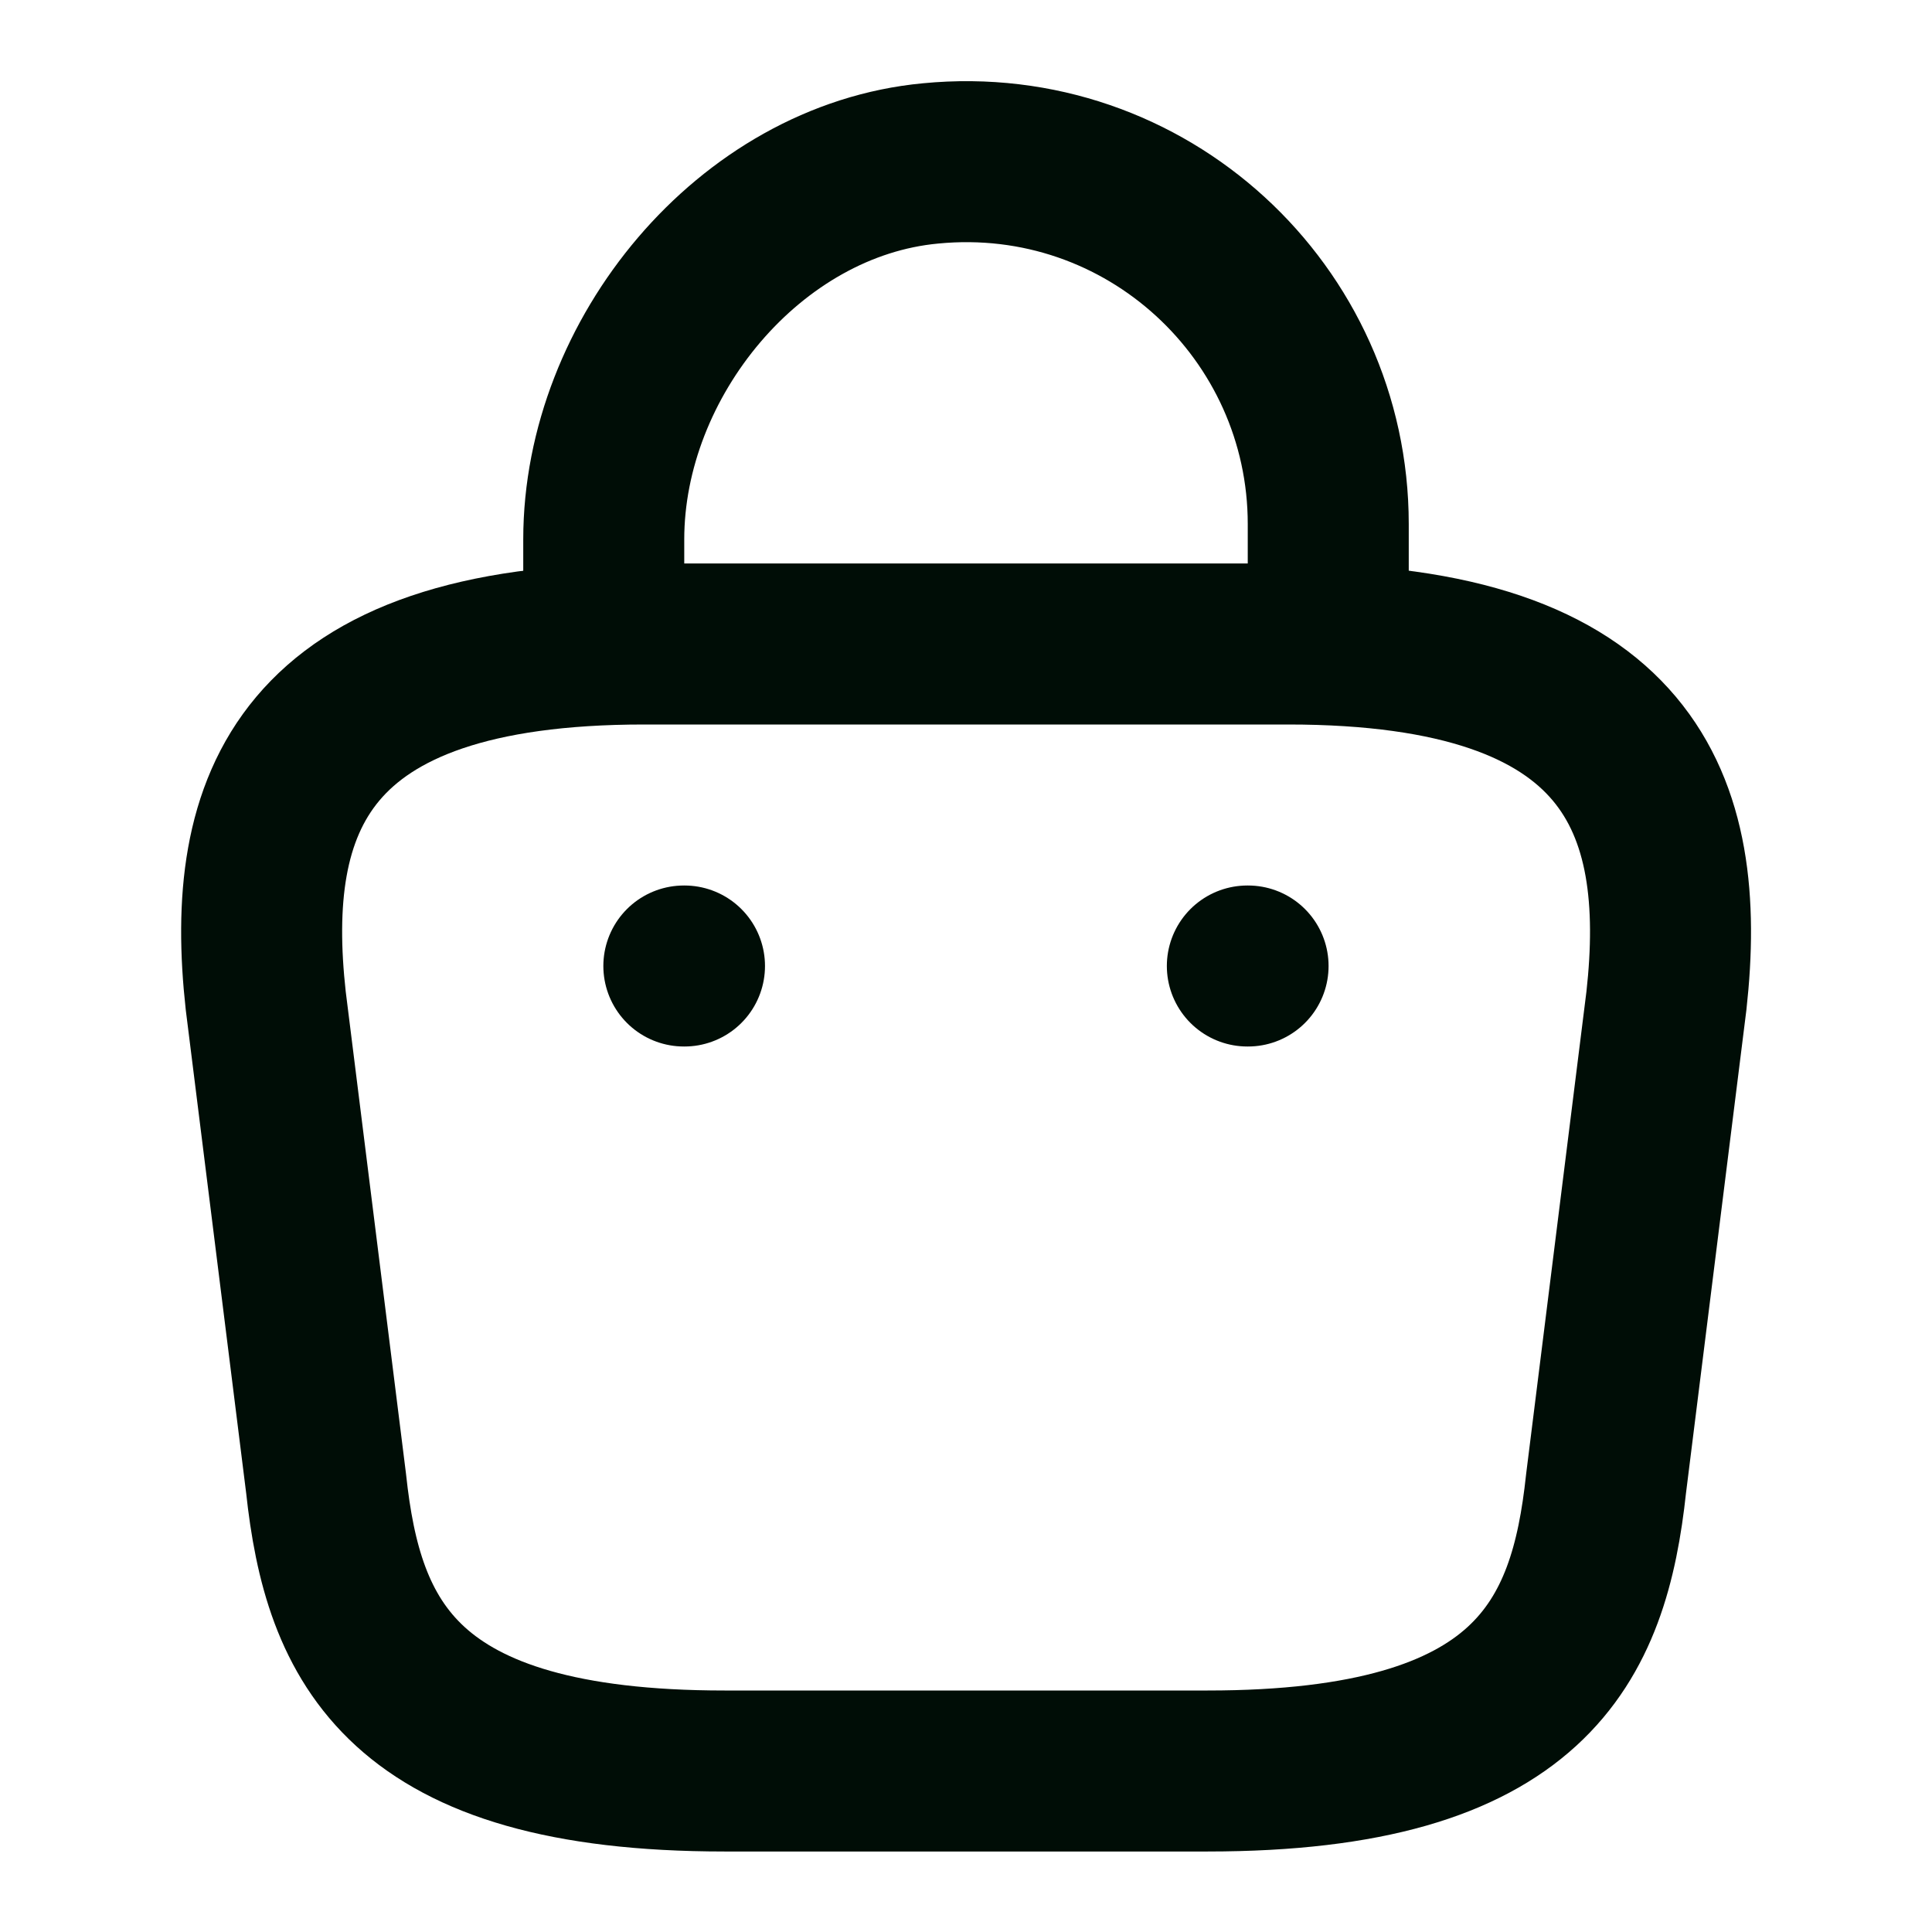 <svg width="24" height="24" viewBox="0 0 24 24" fill="none" xmlns="http://www.w3.org/2000/svg">
<path d="M7.5 7.67V6.7C7.5 4.45 9.31 2.24 11.56 2.03C14.24 1.77 16.5 3.88 16.5 6.51V7.89" stroke="#000D06" stroke-width="2" stroke-linecap="round" stroke-linejoin="round"/>
<path d="M9.001 22H15.001C19.021 22 19.741 20.39 19.951 18.43L20.701 12.43C20.971 9.99 20.271 8 16.001 8H8.001C3.731 8 3.031 9.99 3.301 12.43L4.051 18.43C4.261 20.39 4.981 22 9.001 22Z" stroke="#000D06" stroke-width="2" stroke-linecap="round" stroke-linejoin="round"/>
<path d="M15.495 12H15.504" stroke="#000D06" stroke-width="2" stroke-linecap="round" stroke-linejoin="round"/>
<path d="M8.495 12H8.503" stroke="#000D06" stroke-width="2" stroke-linecap="round" stroke-linejoin="round"/>
</svg>
